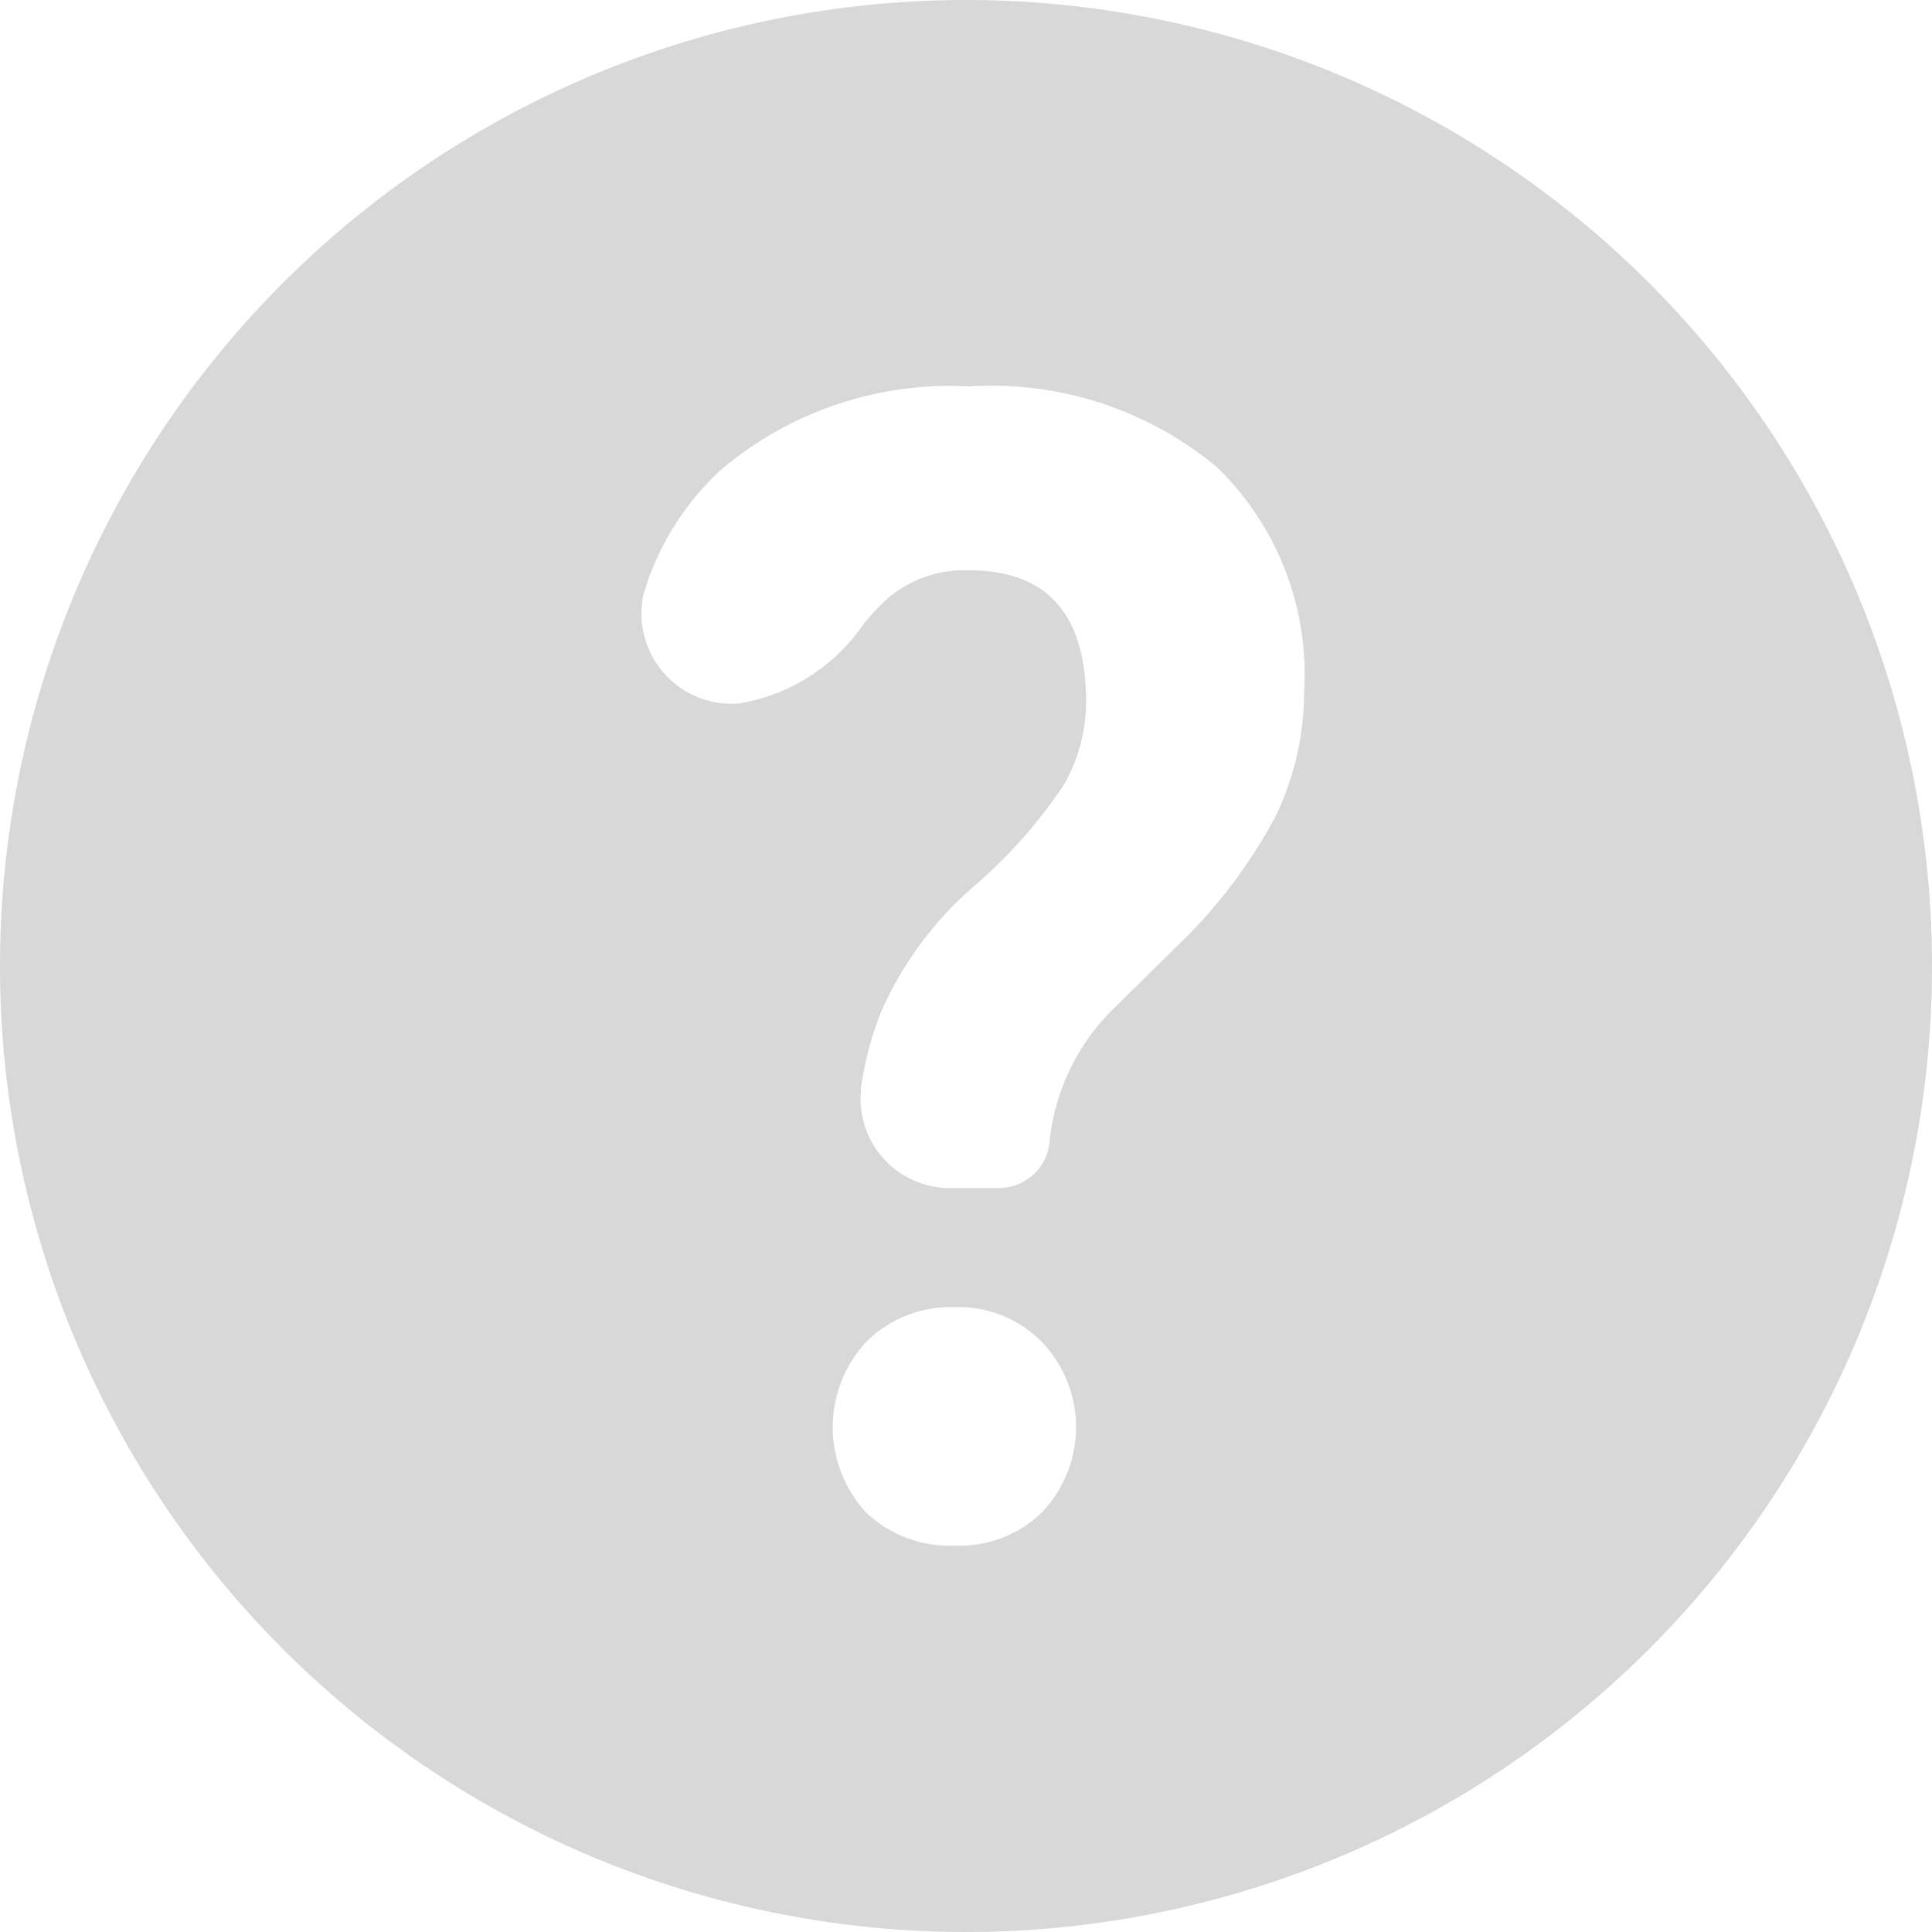 <svg xmlns="http://www.w3.org/2000/svg" width="20" height="20" viewBox="0 0 20 20"><g transform="translate(-931 -778)"><path d="M12,22A10,10,0,1,0,2,12,10,10,0,0,0,12,22Zm-1.086-8.724a.924.924,0,0,0,.958,1.022h.47a.525.525,0,0,0,.524-.492,2.25,2.25,0,0,1,.676-1.379l.63-.62A5.36,5.36,0,0,0,15.2,10.46a2.955,2.955,0,0,0,.3-1.3,2.981,2.981,0,0,0-.909-2.33A3.651,3.651,0,0,0,12.035,6a3.667,3.667,0,0,0-2.58.871,2.84,2.84,0,0,0-.793,1.28.934.934,0,0,0,.99,1.131,1.948,1.948,0,0,0,1.3-.84c.052-.057.1-.114.154-.168a1.214,1.214,0,0,1,.925-.37q1.212,0,1.212,1.362a1.729,1.729,0,0,1-.233.863,5.16,5.16,0,0,1-.94,1.056A3.68,3.68,0,0,0,11.11,12.5a3.555,3.555,0,0,0-.2.776Zm.057,2.611a1.3,1.3,0,0,0-.008,1.767A1.25,1.25,0,0,0,11.88,18a1.222,1.222,0,0,0,.909-.347,1.278,1.278,0,0,0-.008-1.766,1.209,1.209,0,0,0-.9-.355,1.238,1.238,0,0,0-.91.355Z" transform="translate(929 776)" fill="#d8d8d8" fill-rule="evenodd"/></g></svg>